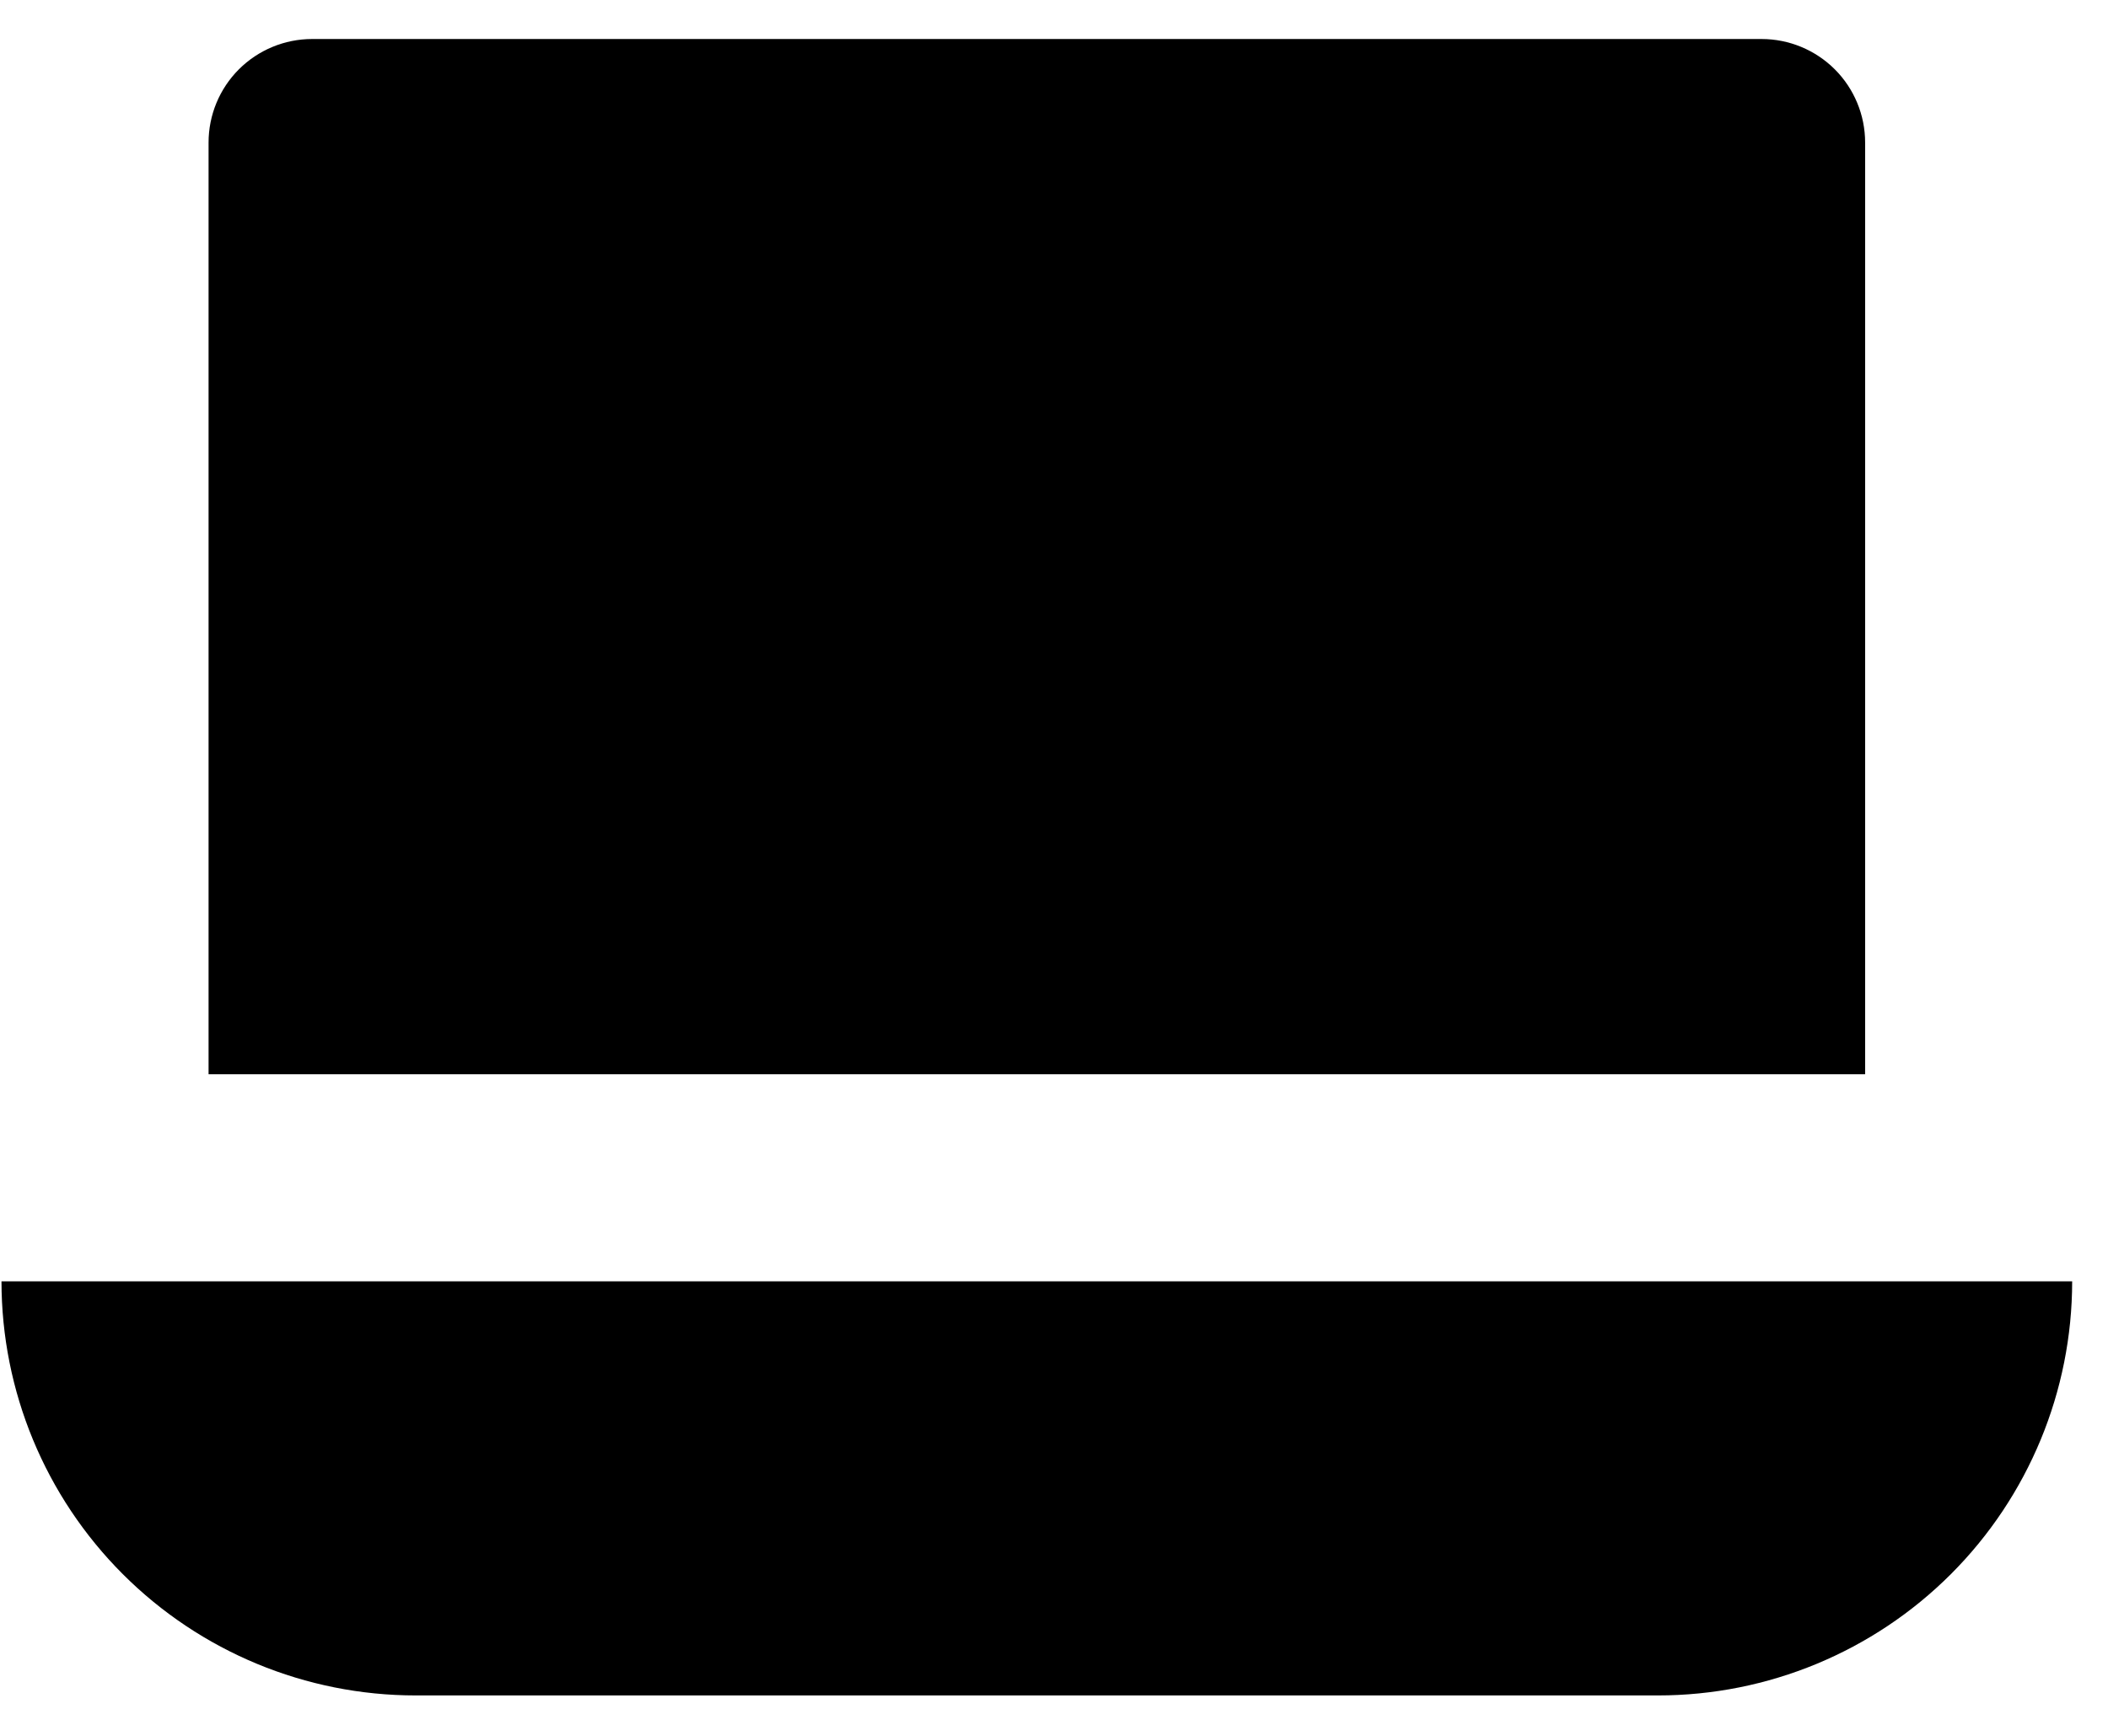 <svg width="51" height="42" viewBox="0 0 51 42" fill="none" xmlns="http://www.w3.org/2000/svg">
<path d="M45.124 25.992H5.046V3.449C5.046 2.784 5.31 2.147 5.78 1.677C6.25 1.208 6.887 0.944 7.551 0.944H42.619C43.283 0.944 43.92 1.208 44.39 1.677C44.86 2.147 45.124 2.784 45.124 3.449V25.992Z" fill="currentColor"/>
<path d="M10.056 41.022H40.114C42.771 41.022 45.32 39.966 47.199 38.087C49.078 36.208 50.133 33.66 50.133 31.002H0.036C0.036 33.66 1.092 36.208 2.971 38.087C4.85 39.966 7.398 41.022 10.056 41.022Z" fill="currentColor"/>
</svg>
